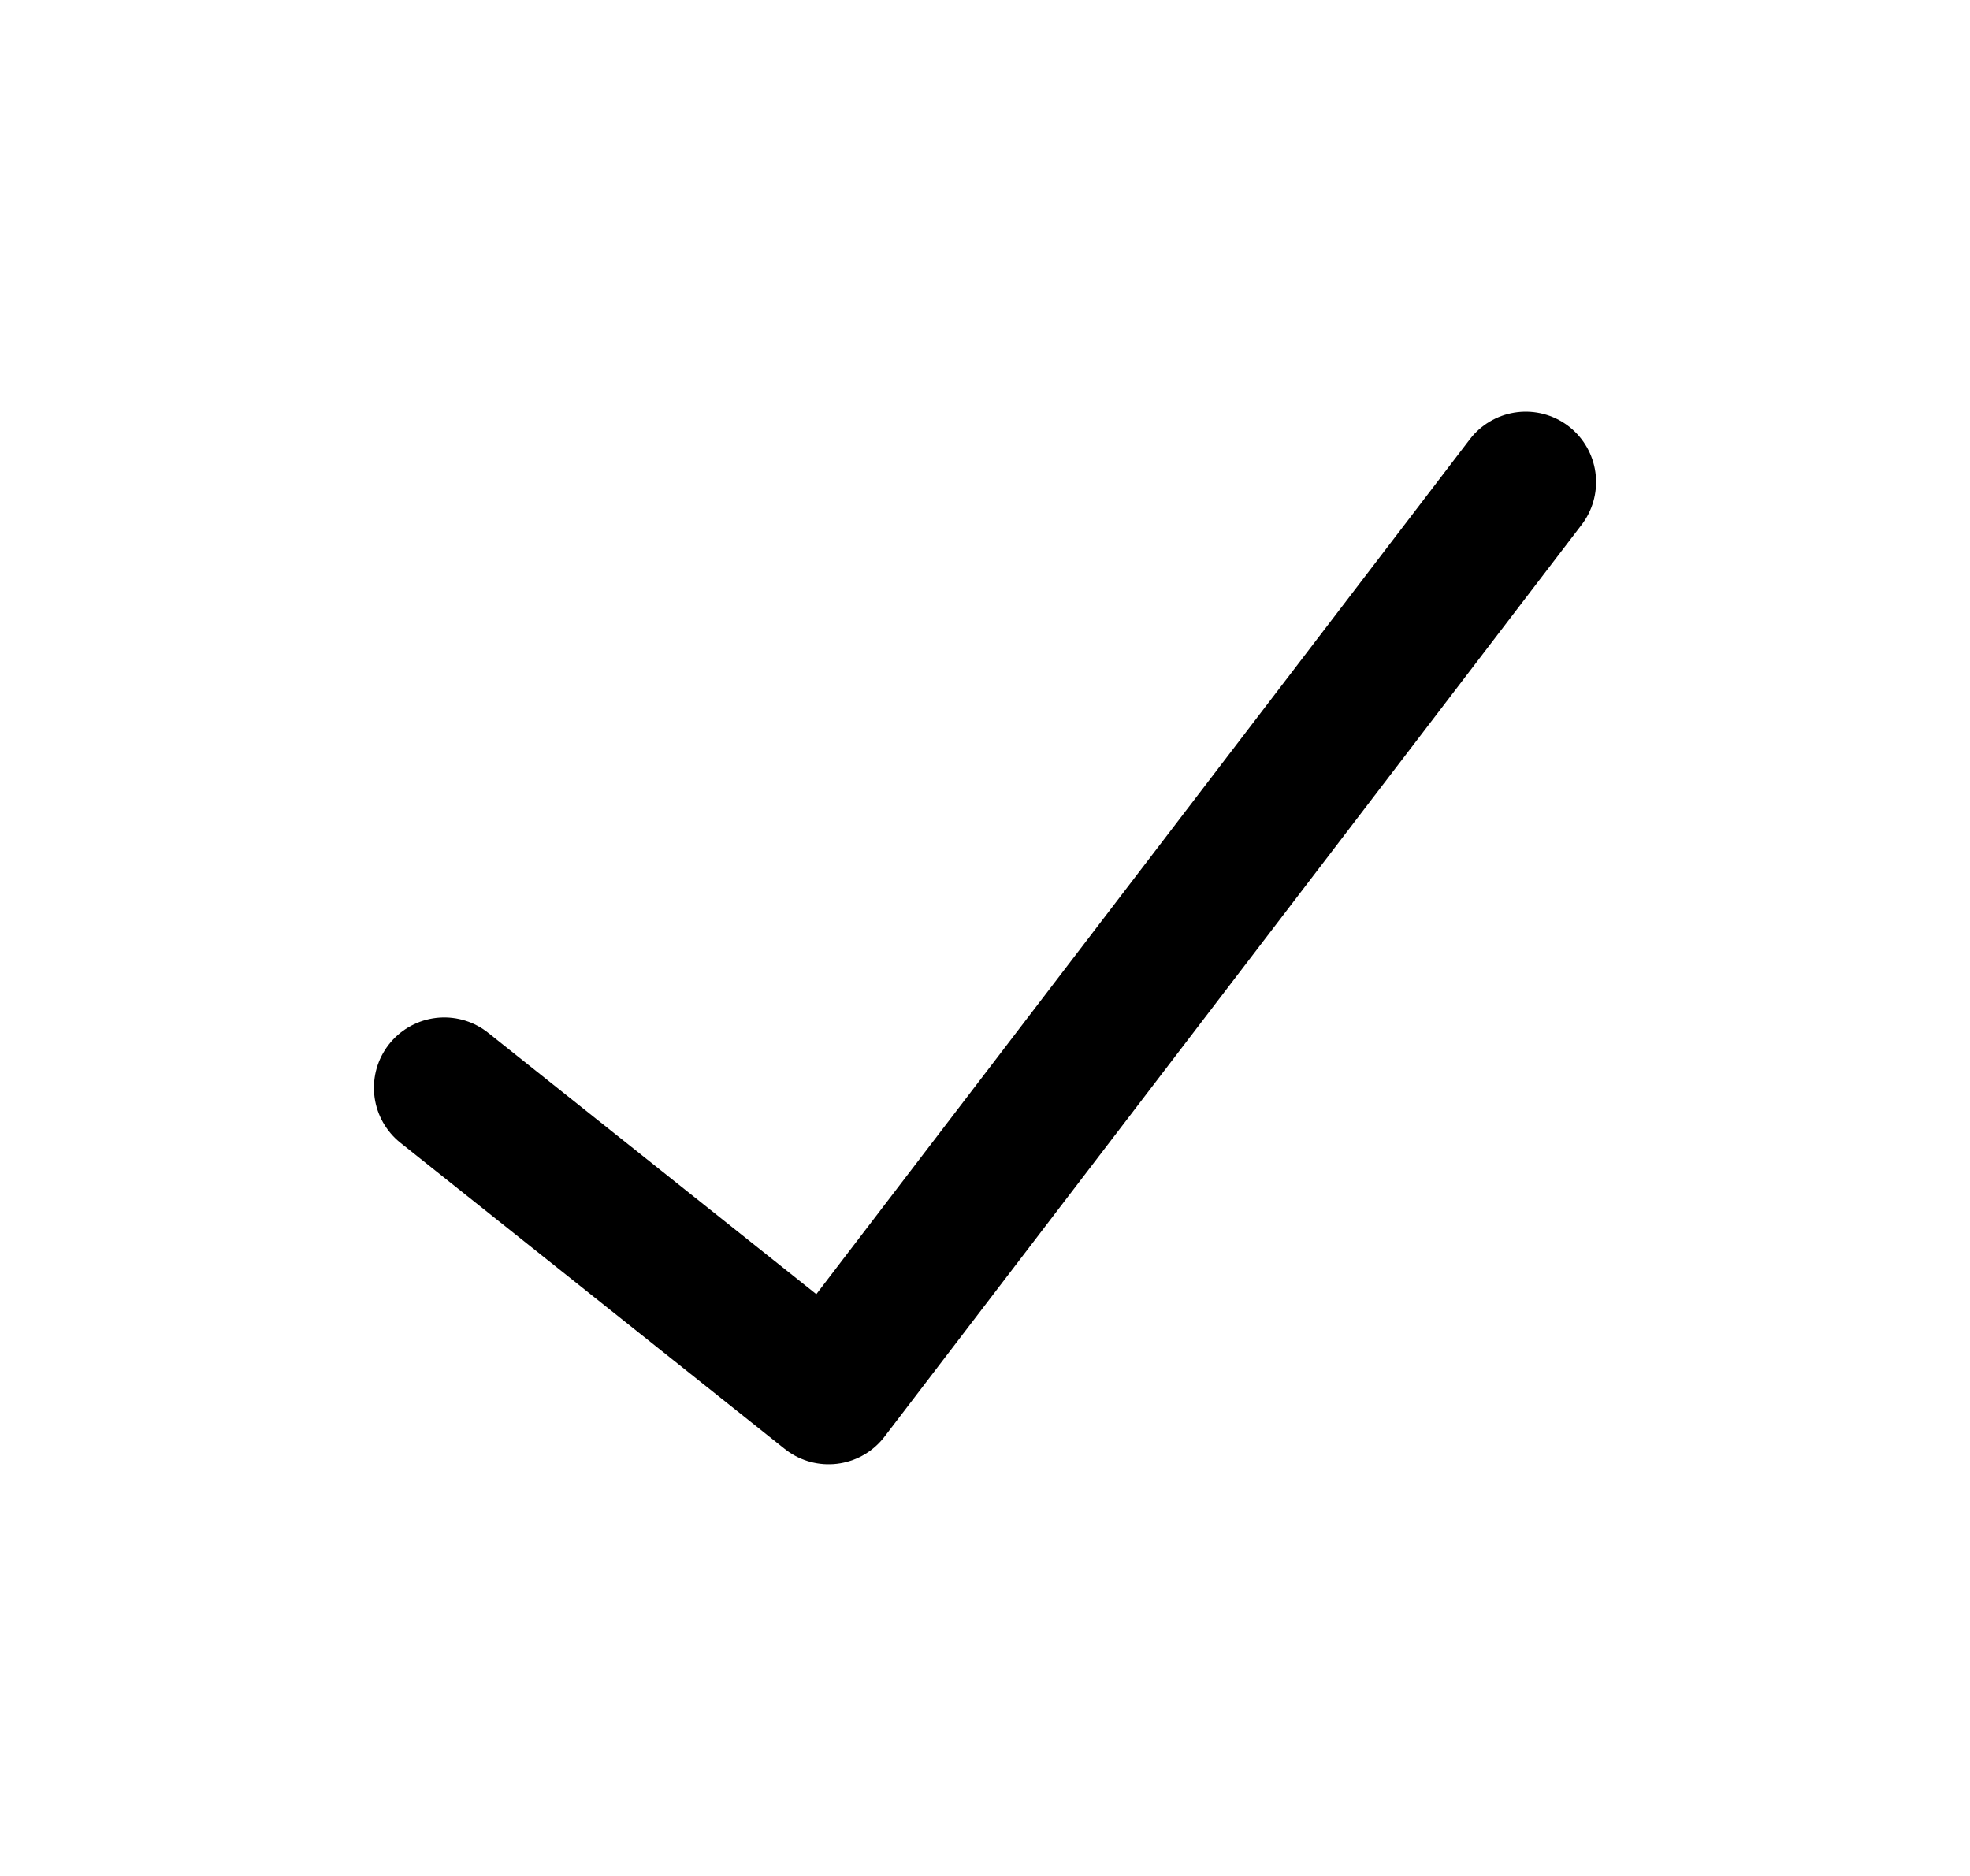 <svg width="21" height="20" viewBox="0 0 21 20" fill="none" xmlns="http://www.w3.org/2000/svg">
<g id="Icon">
<g id="Complete">
<g id="tick">
<path id="Vector" d="M4.736 11.597L8.833 14.861L16.264 5.139" stroke="currentColor" stroke-width="1.5" stroke-linecap="round" stroke-linejoin="round"/>
</g>
</g>
</g>
</svg>
